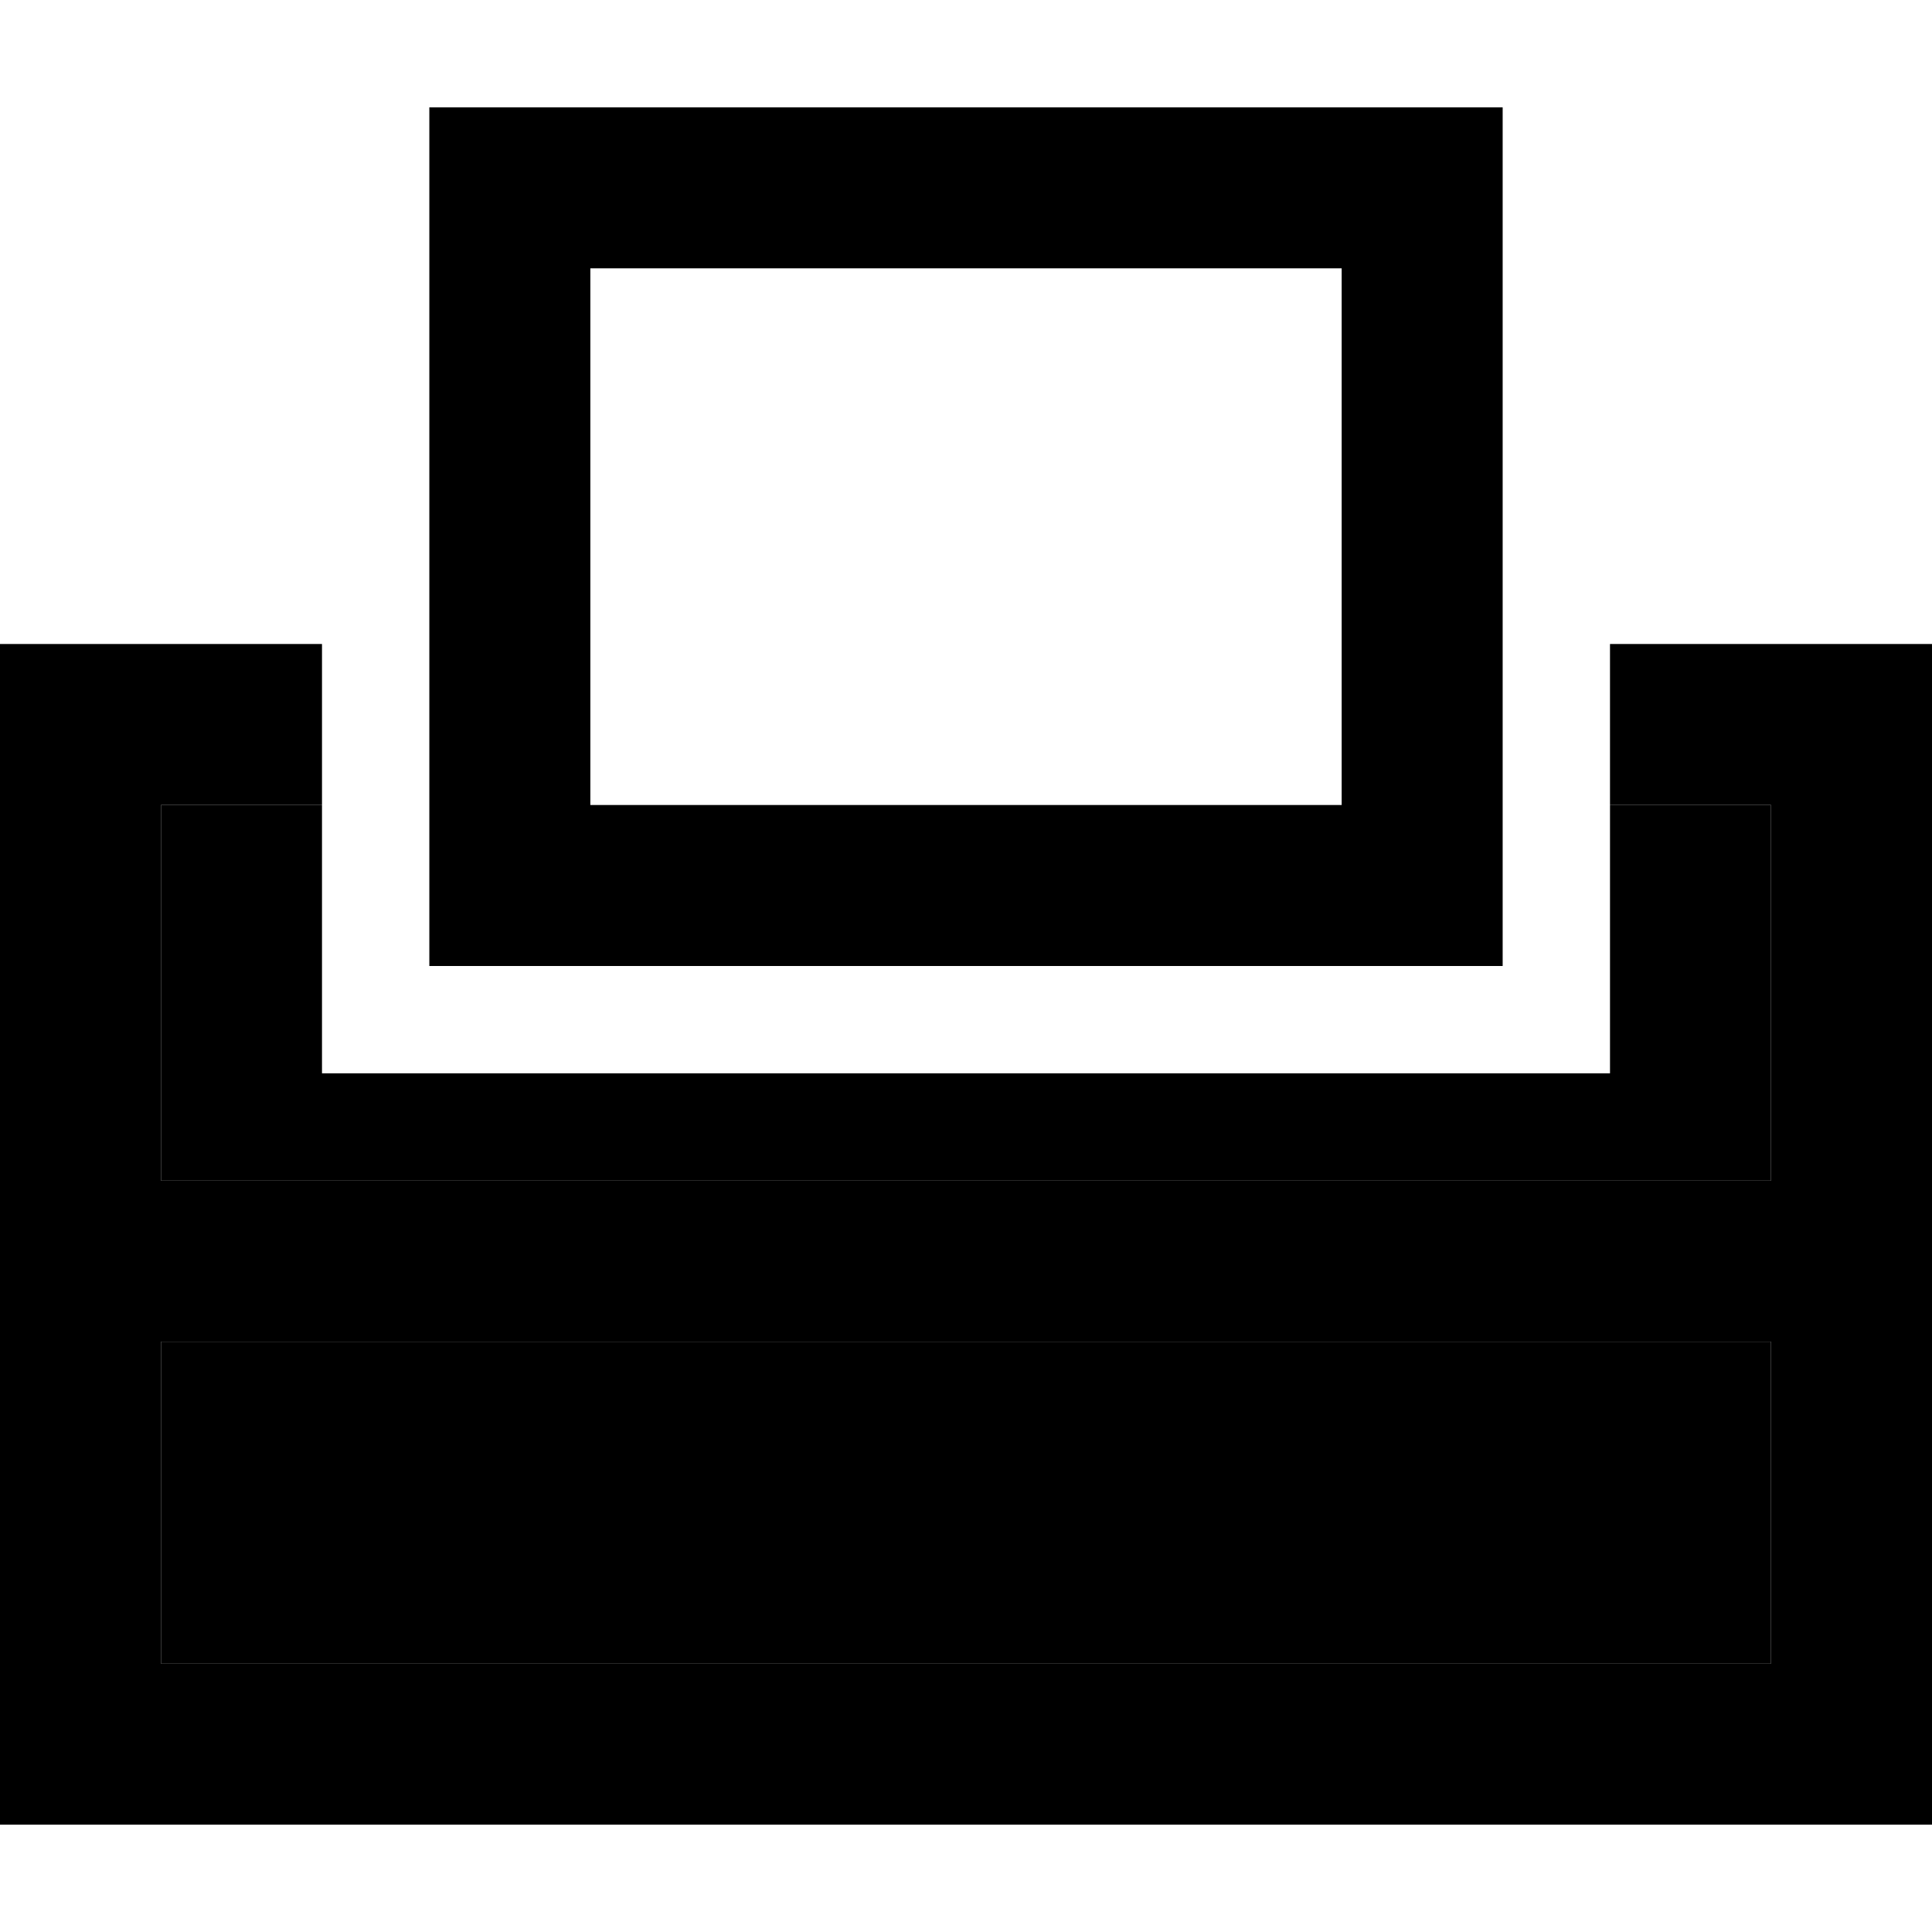 <svg xmlns="http://www.w3.org/2000/svg" width="24" height="24" viewBox="0 0 576 512"><path class="pr-icon-duotone-secondary" d="M48 208l48 0 0 80 384 0 0-80 48 0 0 112L48 320l0-112zm0 160l480 0 0 96L48 464l0-96z"/><path class="pr-icon-duotone-primary" d="M176 48l0 160 224 0 0-160L176 48zM128 0l48 0L400 0l48 0 0 48 0 160 0 48-48 0-224 0-48 0 0-48 0-160 0-48zM48 160l48 0 0 48-48 0 0 112 480 0 0-112-48 0 0-48 48 0 48 0 0 48 0 112 0 24 0 24 0 96 0 48-48 0L48 512 0 512l0-48 0-96 0-24 0-24L0 208l0-48 48 0zM528 368L48 368l0 96 480 0 0-96z"/></svg>